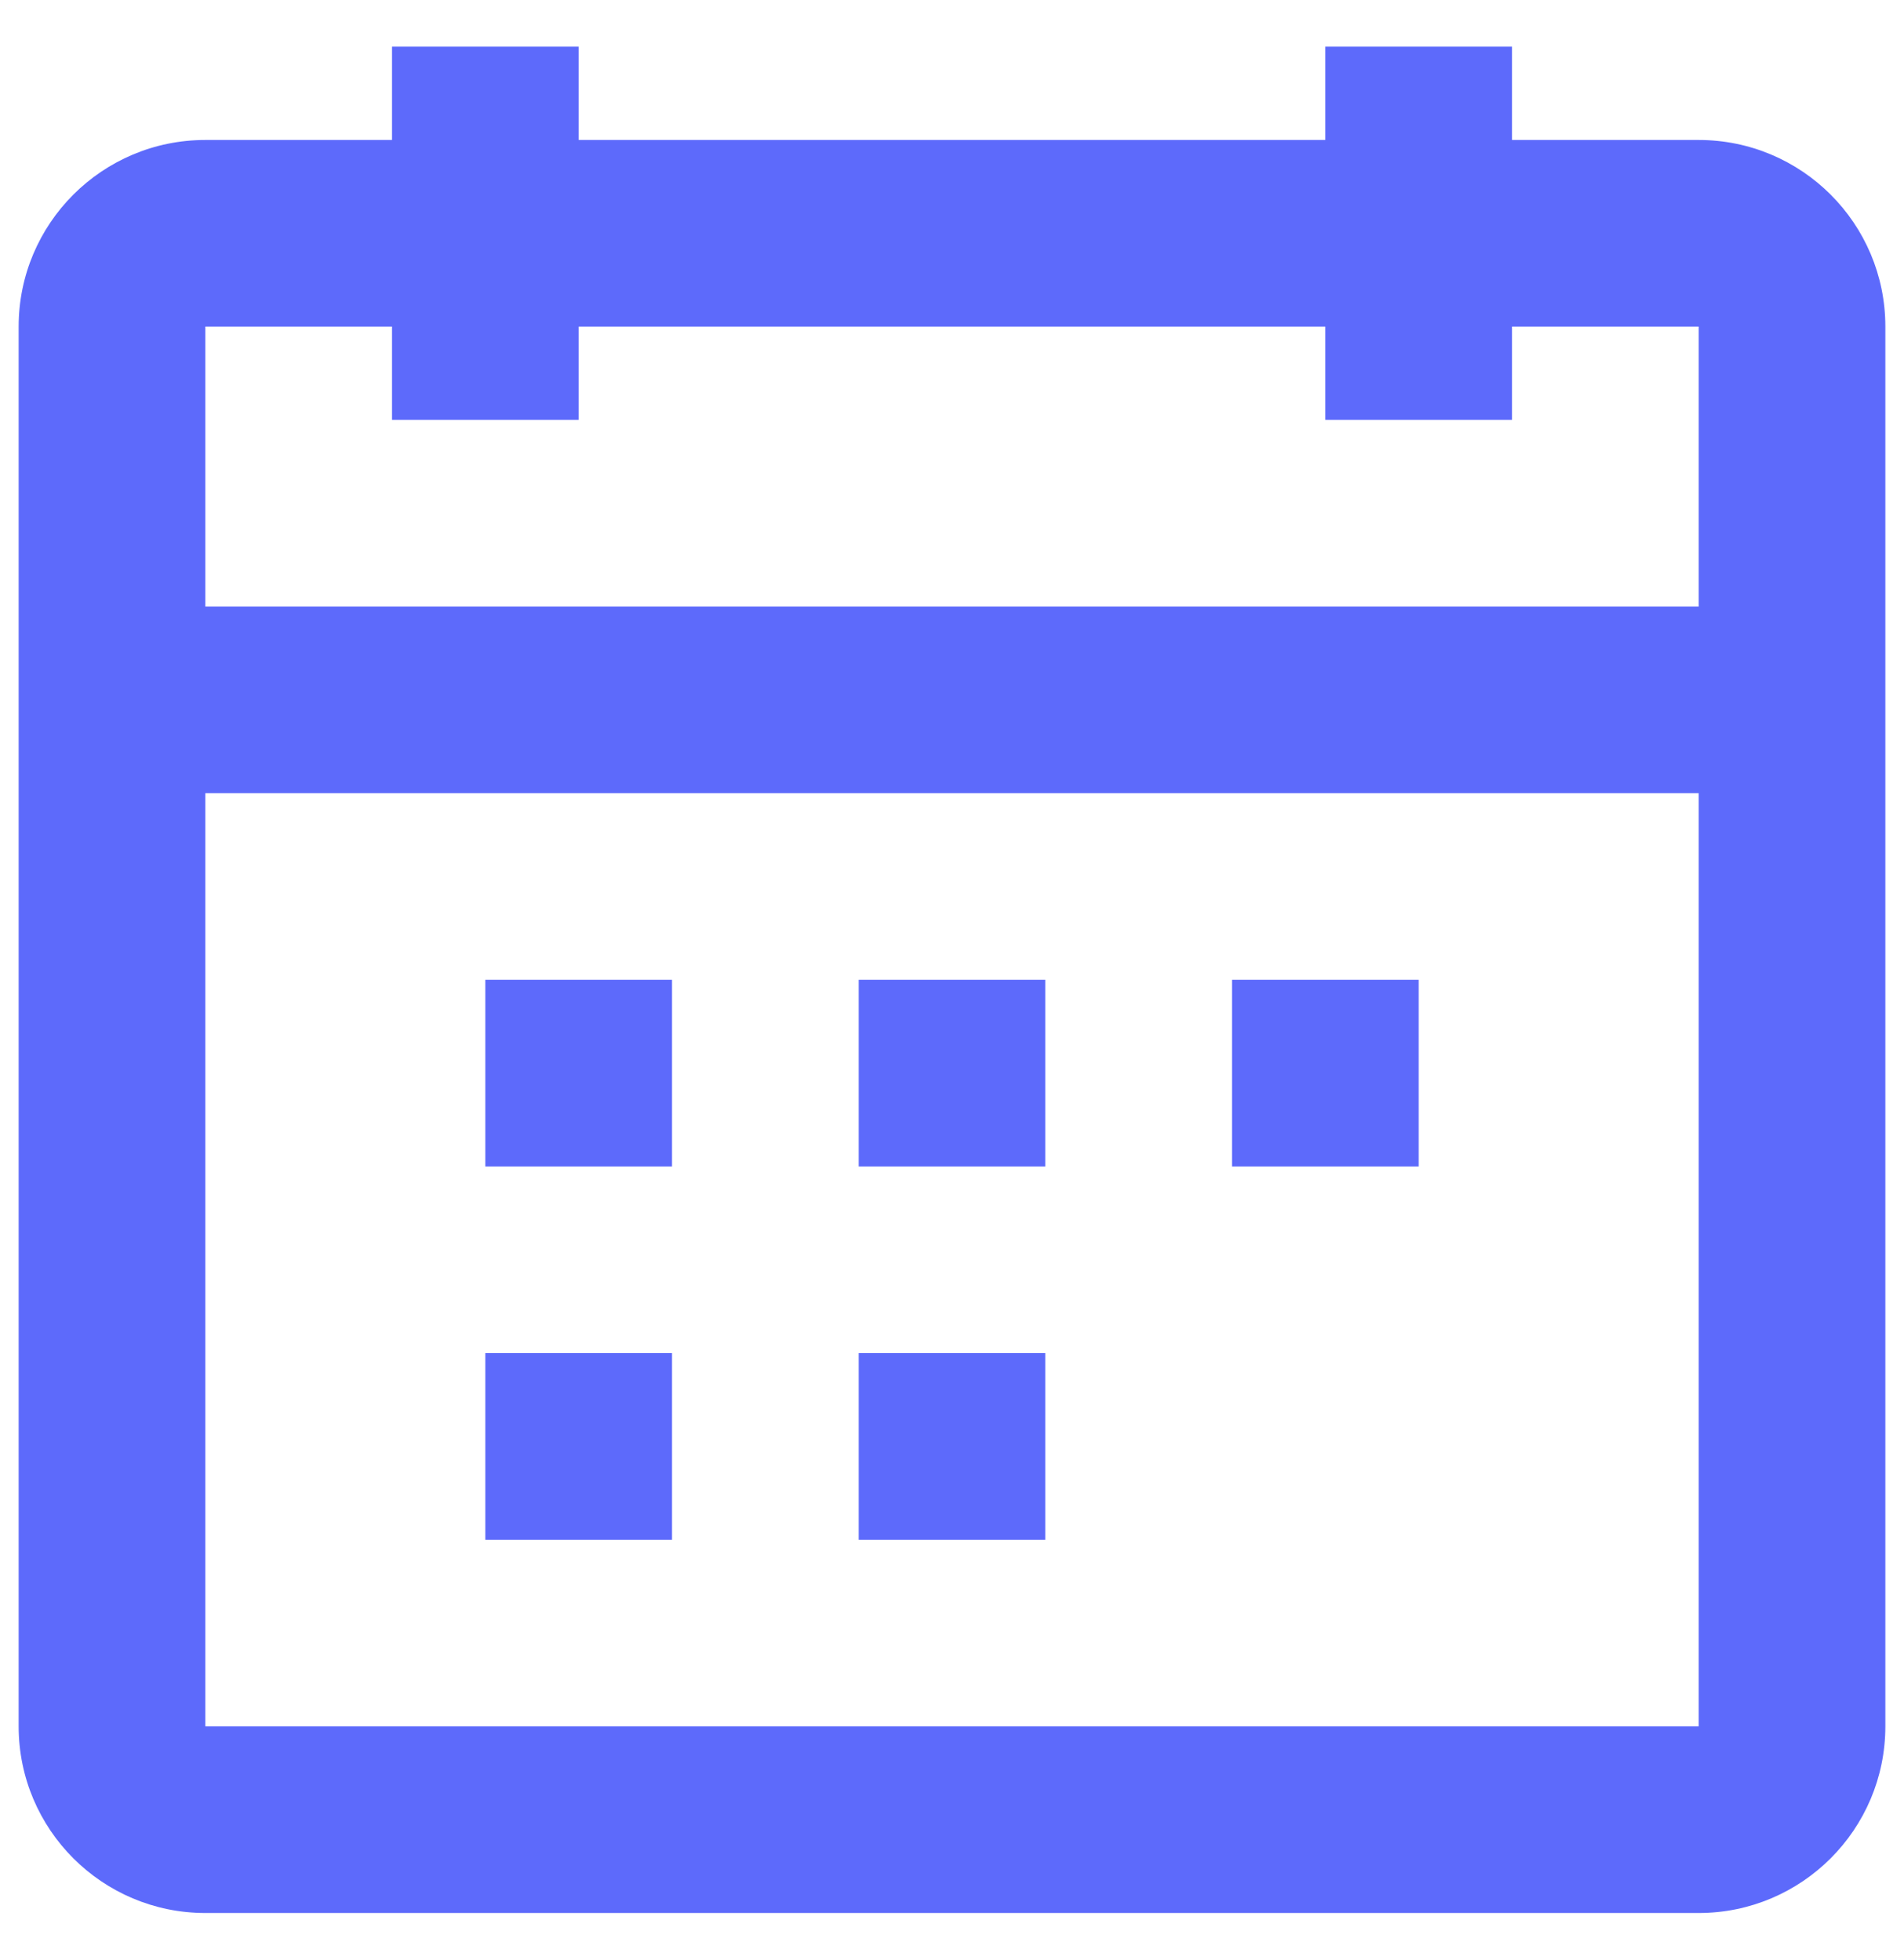 <svg width="34" height="35" viewBox="0 0 34 35" fill="none" xmlns="http://www.w3.org/2000/svg">
<path fill-rule="evenodd" clip-rule="evenodd" d="M10.333 7.5H7V5.833H3.667V10.833H30.333V5.833H27V7.5H23.667V5.833H10.333V7.5ZM30.333 14.167H3.667V30.833H30.333V14.167ZM23.667 2.5H10.333V0.833H7V2.5H3.667C1.826 2.5 0.333 3.992 0.333 5.833V30.833C0.333 32.674 1.826 34.167 3.667 34.167H30.333C32.174 34.167 33.667 32.674 33.667 30.833V5.833C33.667 3.992 32.174 2.5 30.333 2.5H27V0.833H23.667V2.5ZM8.667 20.833V17.5H12V20.833H8.667ZM15.333 20.833H18.667V17.5H15.333V20.833ZM22 20.833V17.5H25.333V20.833H22ZM8.667 24.167V27.5H12V24.167H8.667ZM18.667 27.5H15.333V24.167H18.667V27.5Z" fill="#5D6AFB"/>
</svg>
